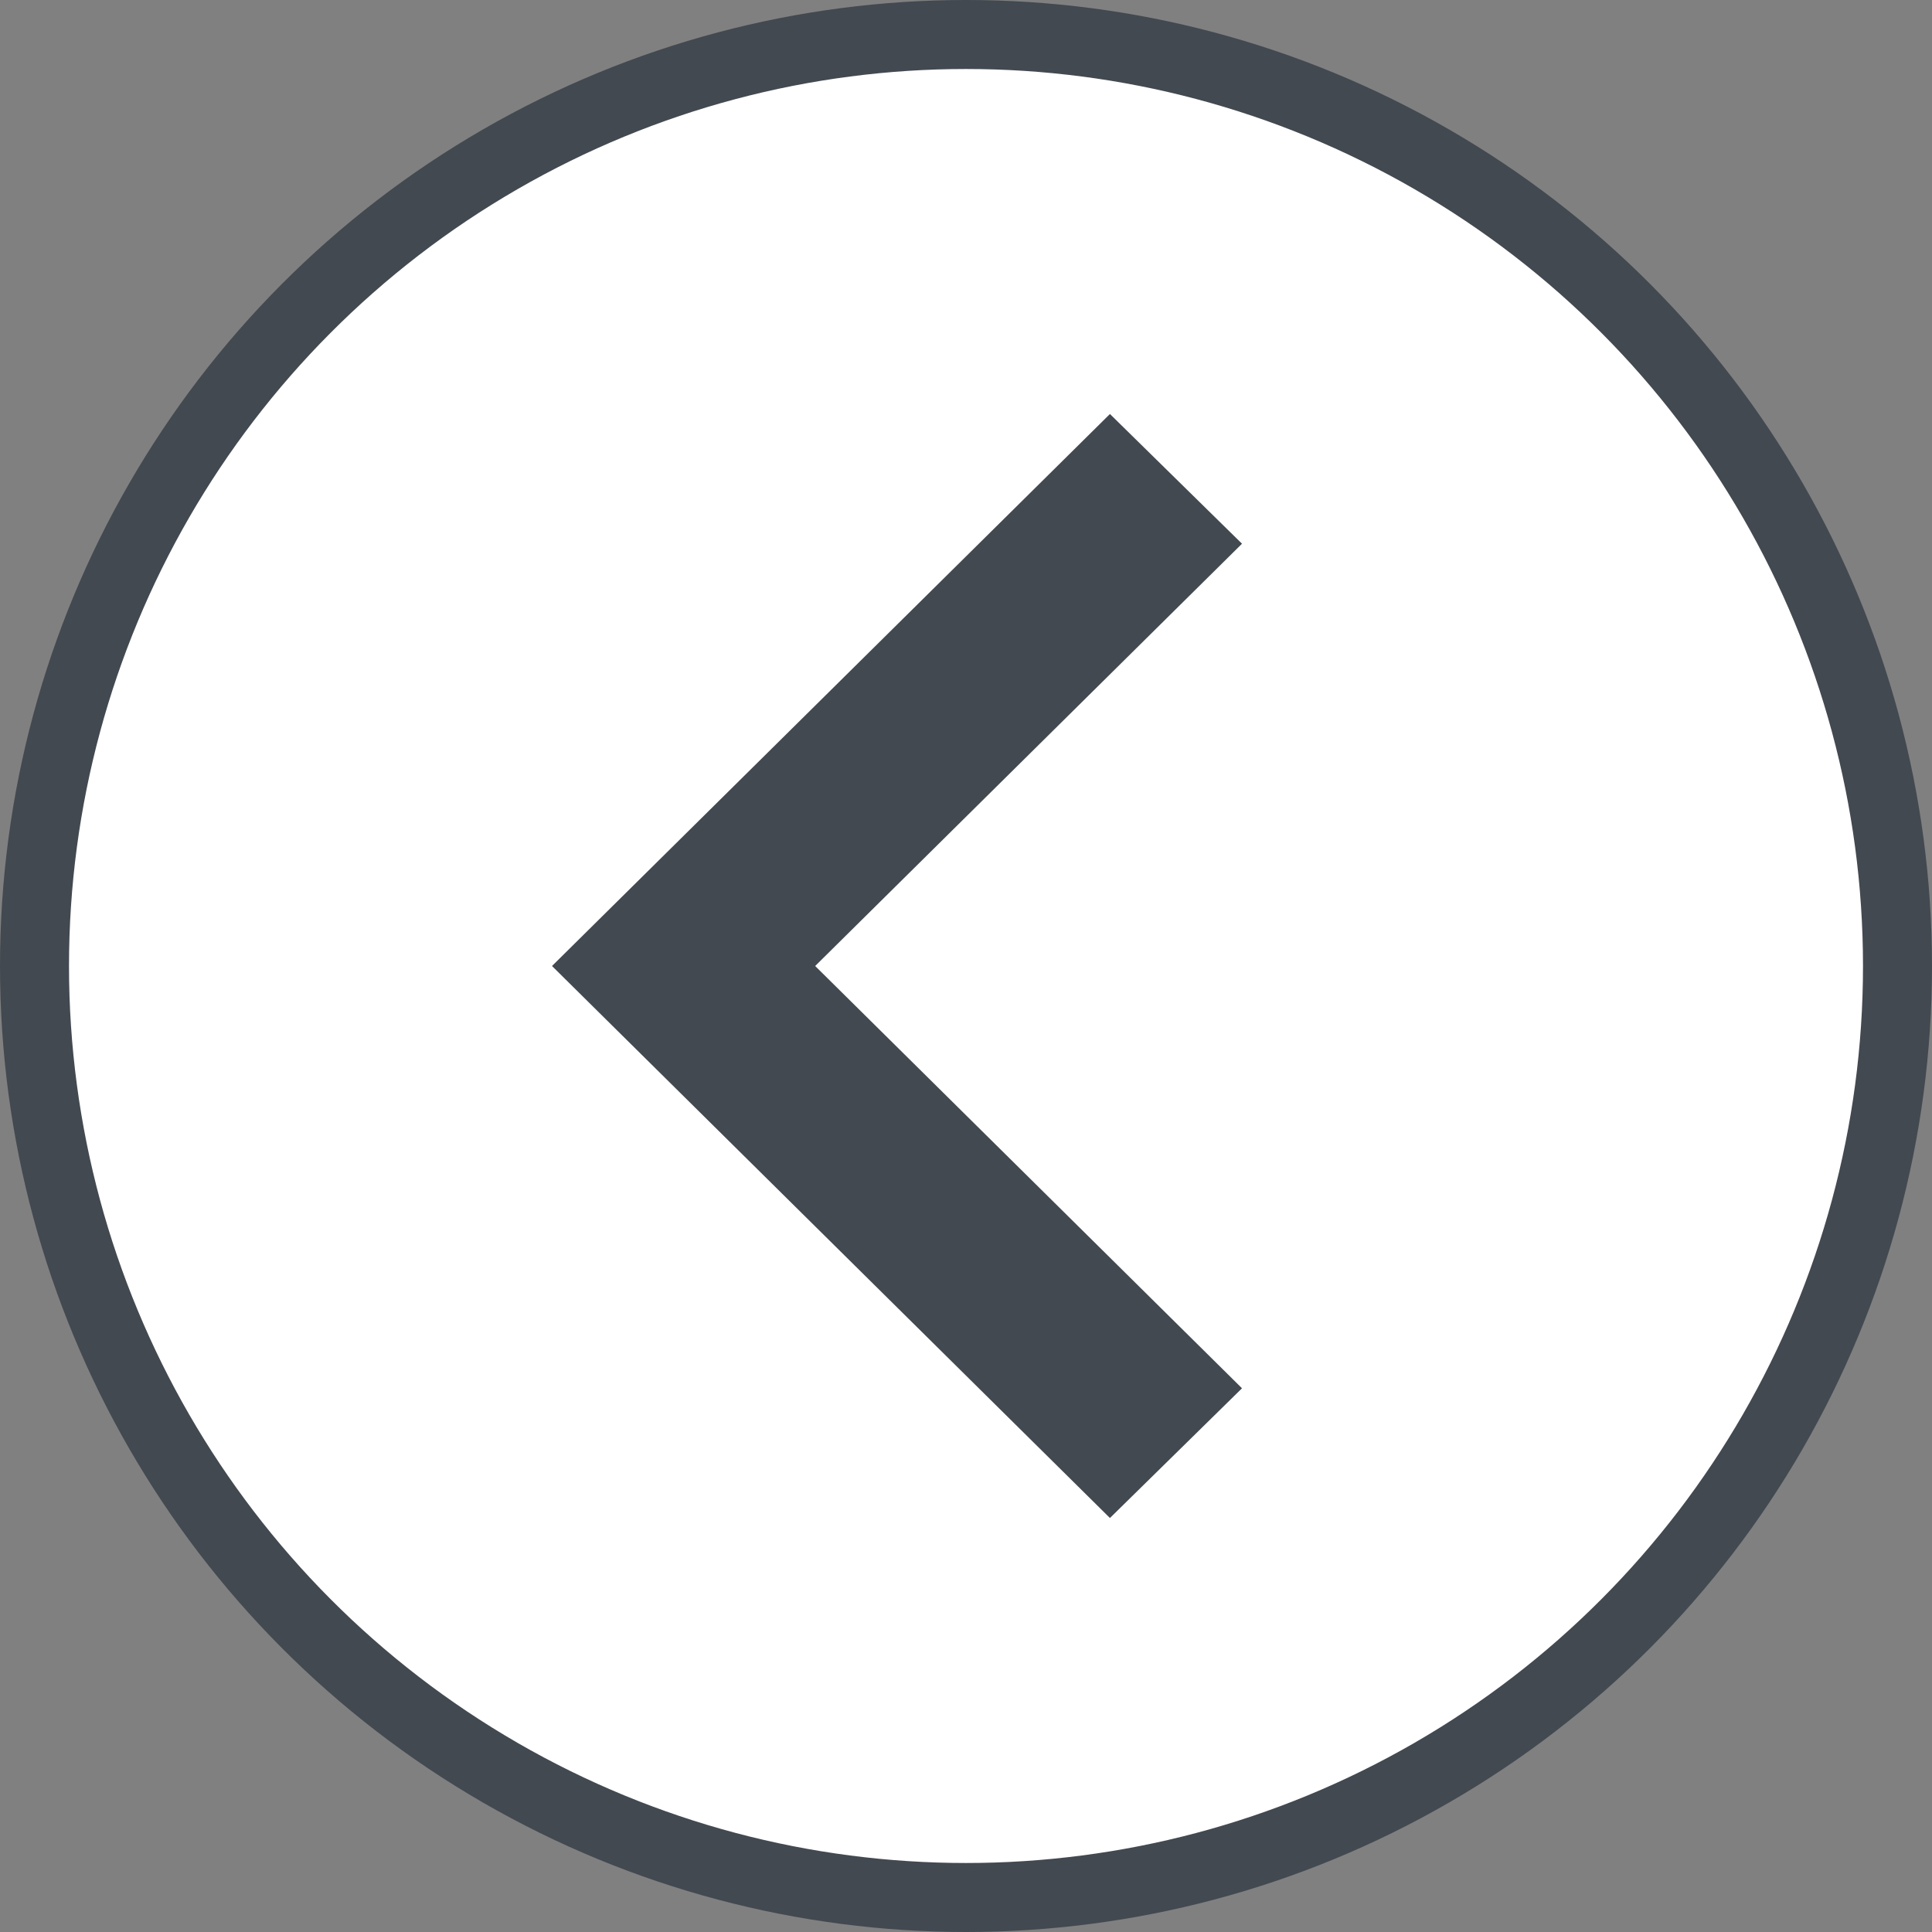 <svg width="28" height="28" viewBox="0 0 28 28" fill="none" xmlns="http://www.w3.org/2000/svg">
<rect x="0" y="0" width="28" height="28" fill="#808080" stroke="none"/>
<circle cx="14" cy="14" r="13.5" fill="white" stroke="#424950"/>
<path d="M18 7.88L11.814 14L18 20.12L16.086 22L8 14L16.086 6L18 7.88Z" fill="#424950"/>
</svg>
